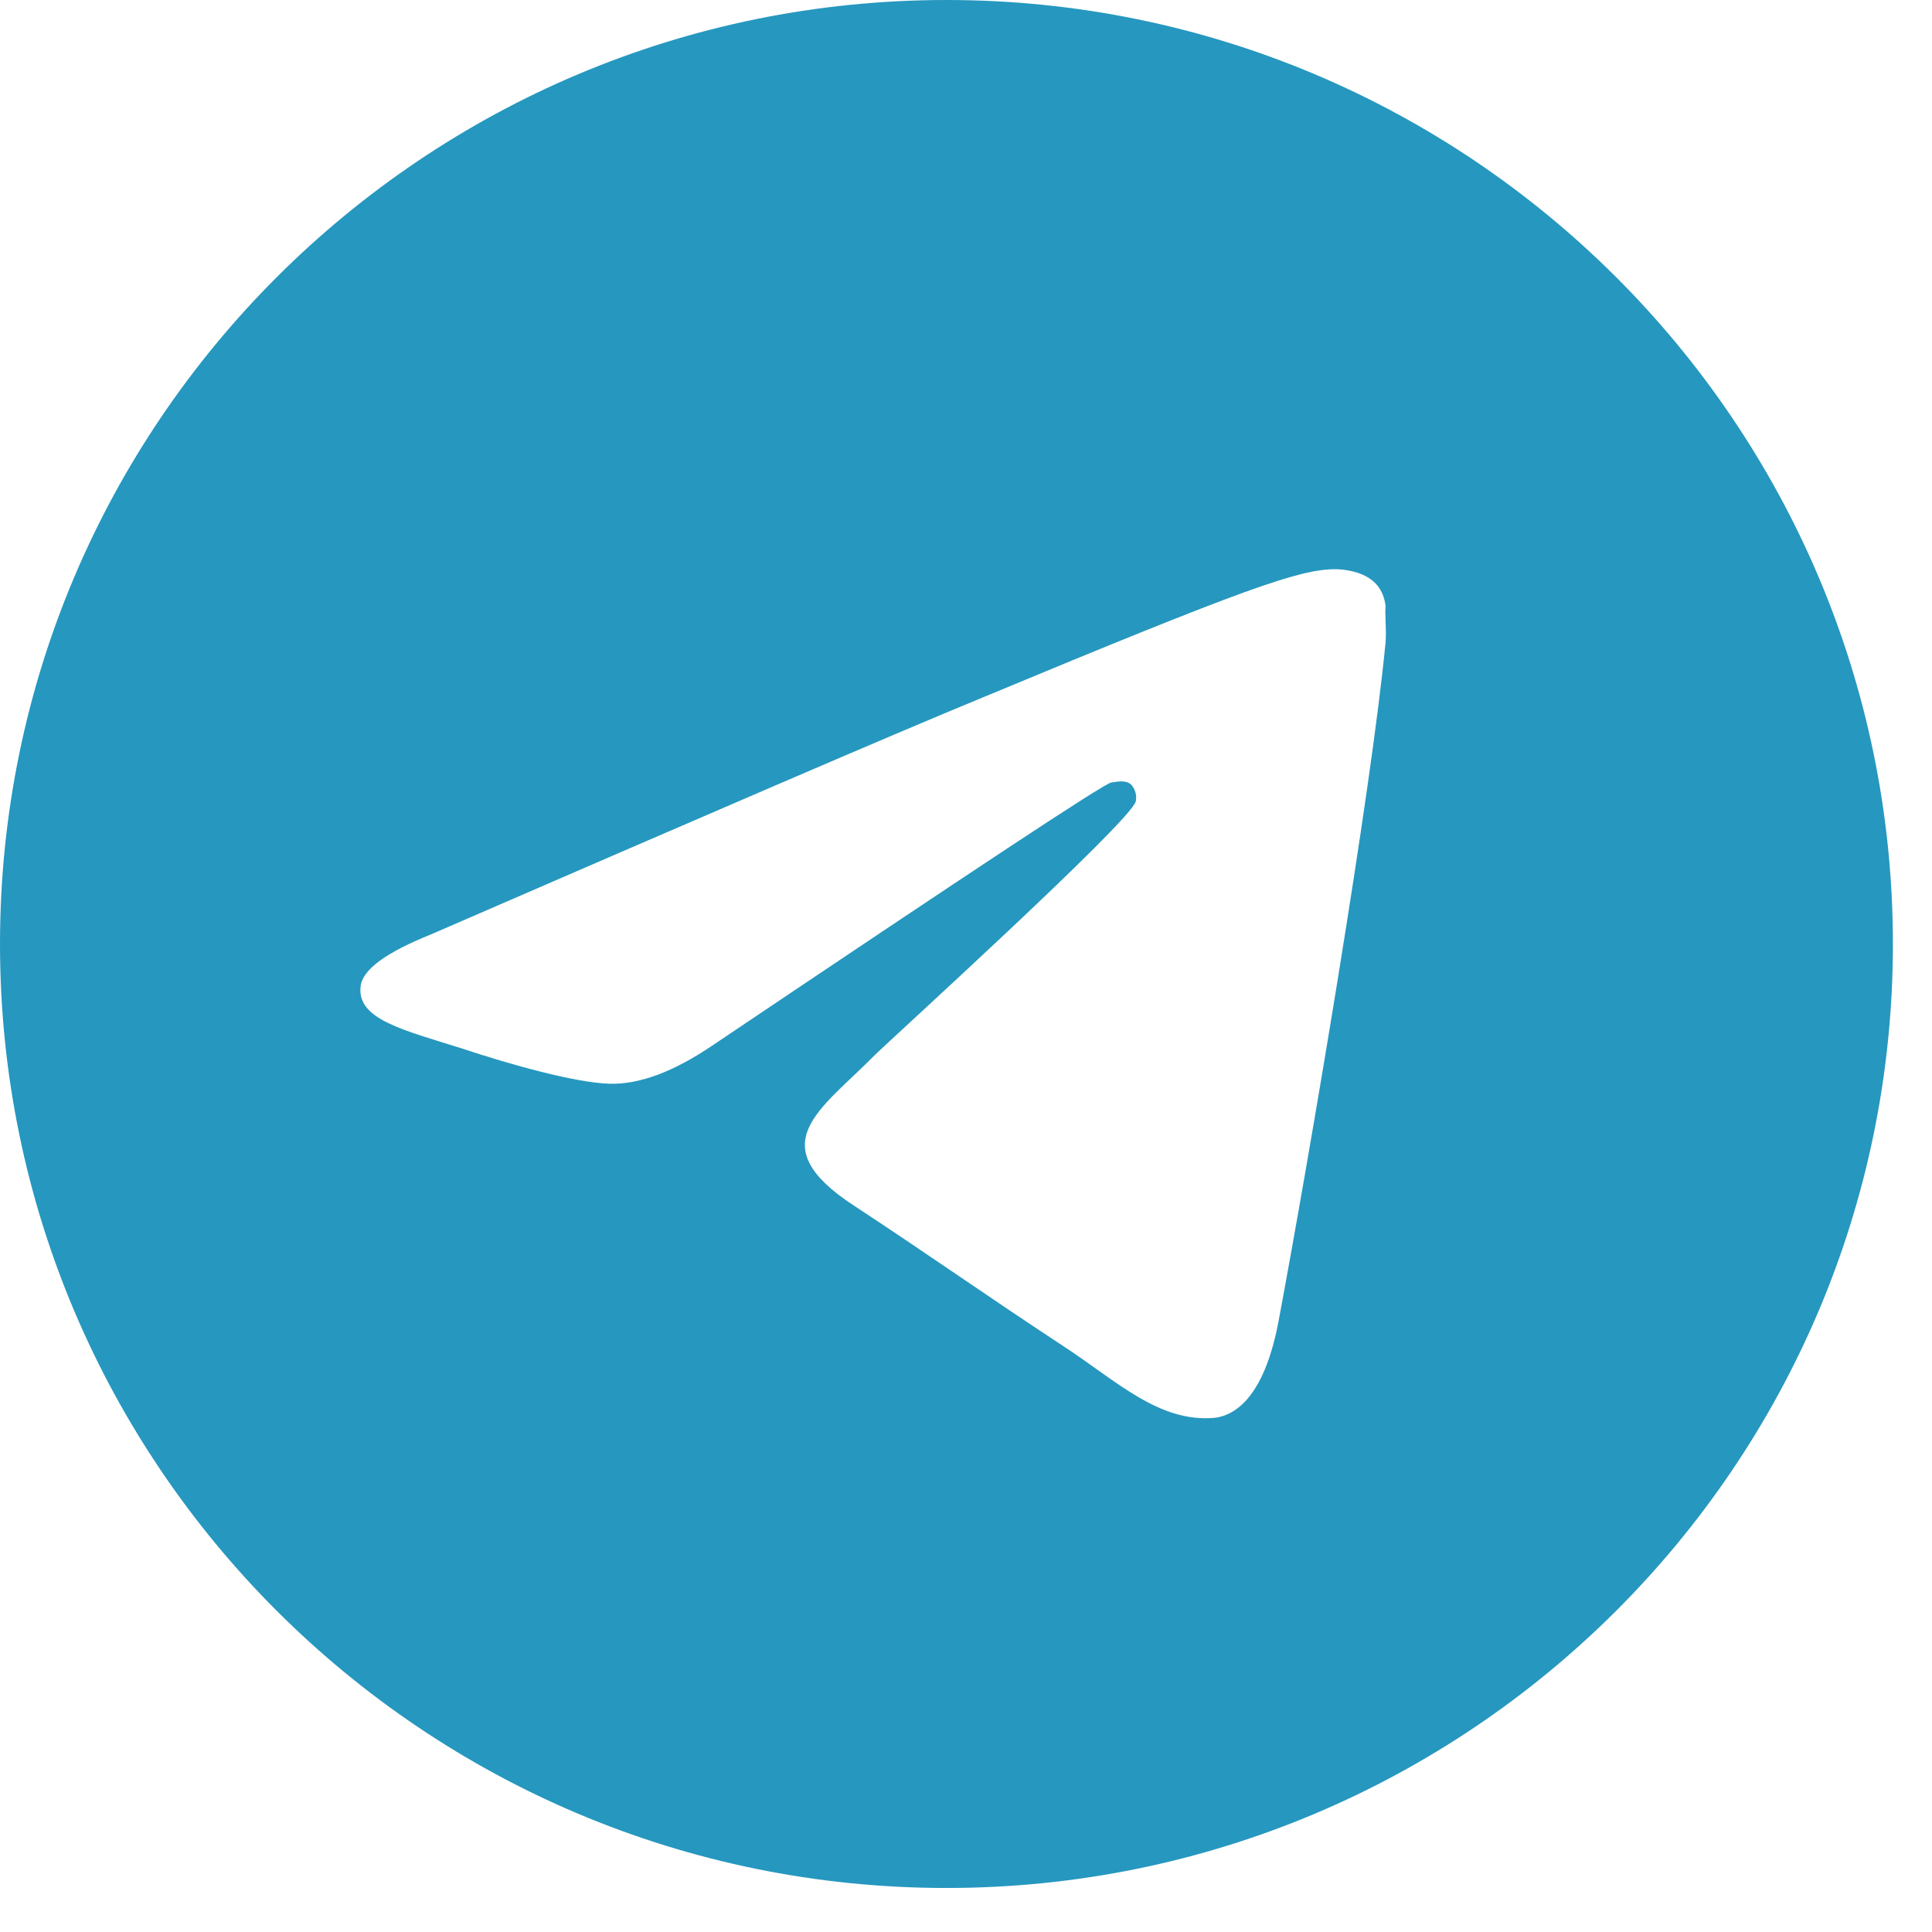 <svg width="42" height="42" viewBox="0 0 42 42" fill="none" xmlns="http://www.w3.org/2000/svg">
<path d="M20.575 0C9.218 0 0 9.194 0 20.522C0 31.85 9.218 41.043 20.575 41.043C31.932 41.043 41.15 31.85 41.15 20.522C41.15 9.194 31.932 0 20.575 0ZM30.122 13.955C29.813 17.197 28.476 25.077 27.797 28.71C27.509 30.249 26.933 30.762 26.398 30.823C25.204 30.926 24.299 30.044 23.147 29.284C21.336 28.094 20.308 27.355 18.559 26.206C16.522 24.872 17.838 24.133 19.011 22.943C19.32 22.635 24.587 17.854 24.69 17.423C24.704 17.358 24.702 17.29 24.684 17.225C24.666 17.161 24.633 17.102 24.587 17.053C24.464 16.951 24.299 16.992 24.155 17.012C23.97 17.053 21.089 18.962 15.472 22.738C14.649 23.292 13.909 23.579 13.25 23.559C12.51 23.538 11.111 23.148 10.061 22.799C8.765 22.389 7.757 22.163 7.839 21.445C7.88 21.076 8.395 20.706 9.362 20.316C15.37 17.71 19.361 15.986 21.357 15.165C27.077 12.785 28.25 12.374 29.031 12.374C29.196 12.374 29.587 12.416 29.834 12.621C30.04 12.785 30.101 13.011 30.122 13.175C30.101 13.298 30.142 13.667 30.122 13.955Z" fill="#2697BE"/>
</svg>
